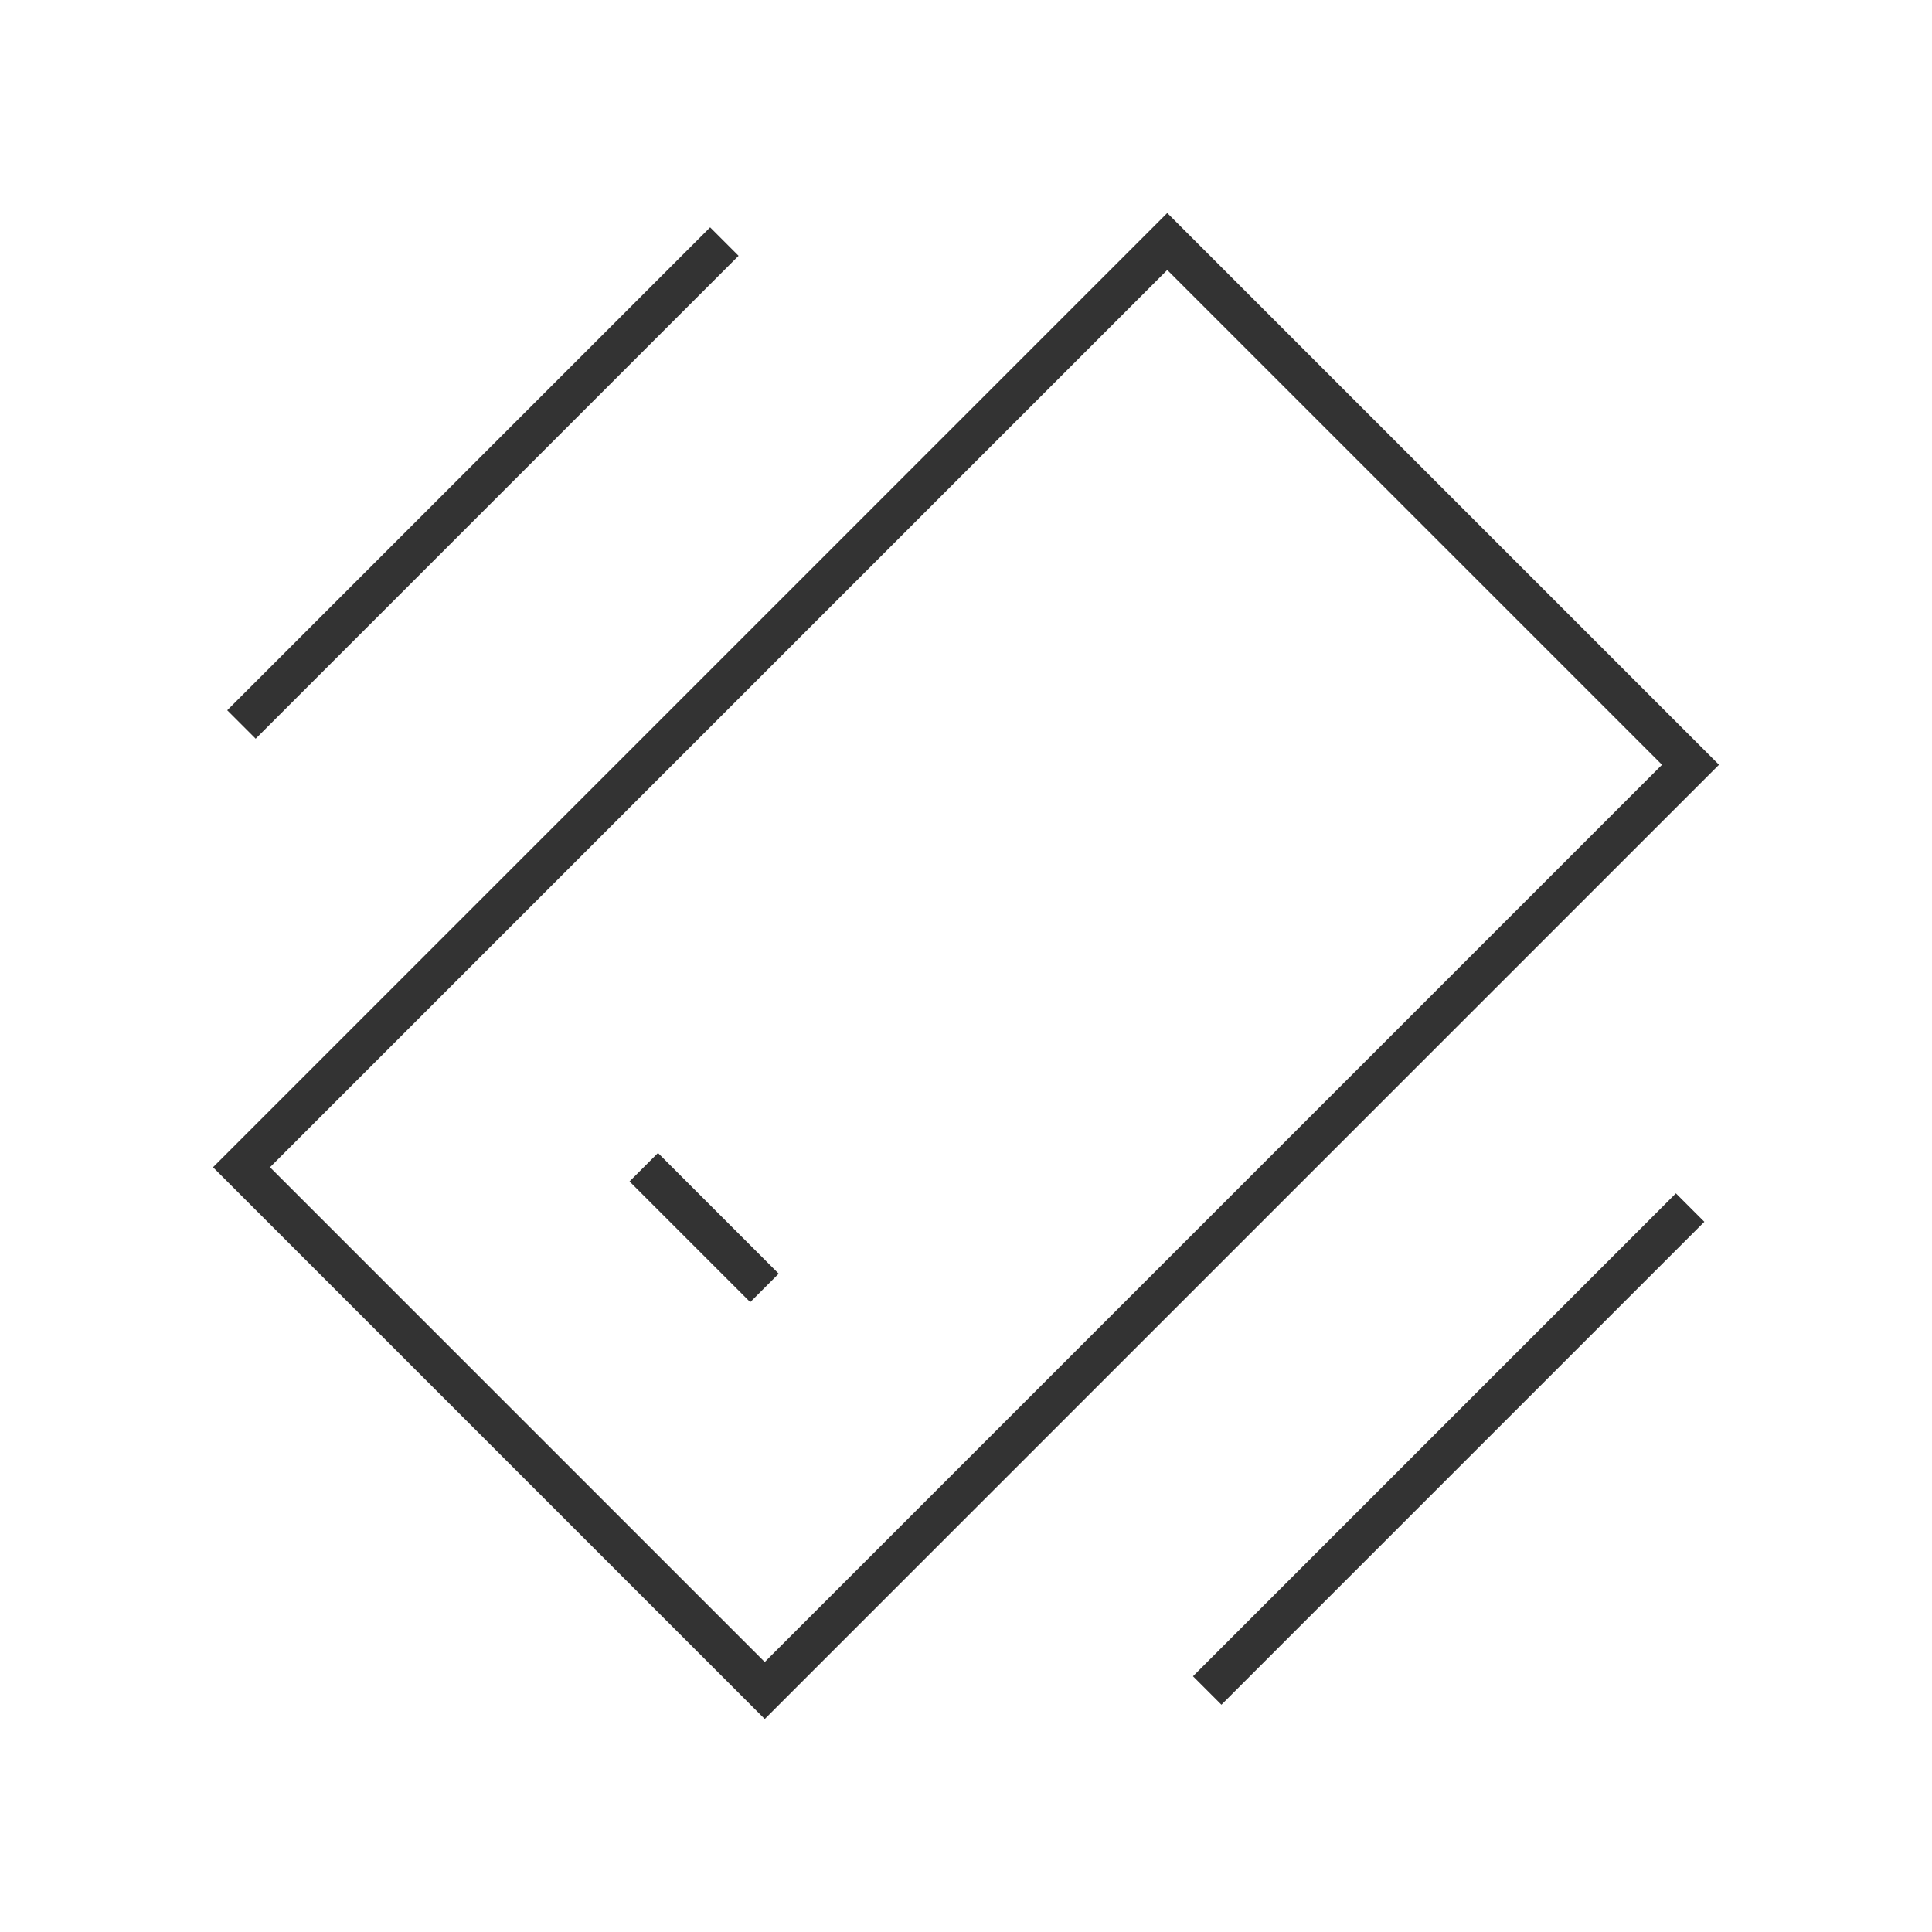 <?xml version="1.0" encoding="iso-8859-1"?>
<svg version="1.1" id="&#x56FE;&#x5C42;_1" xmlns="http://www.w3.org/2000/svg" xmlns:xlink="http://www.w3.org/1999/xlink" x="0px"
	 y="0px" viewBox="0 0 24 24" style="enable-background:new 0 0 24 24;" xml:space="preserve">
<path style="fill:#333333;" d="M9.5,21.354L2.646,14.5L14.5,2.646L21.354,9.5L9.5,21.354z M3.354,14.5L9.5,20.646L20.646,9.5
	L14.5,3.354L3.354,14.5z"/>
<rect x="8.5" y="14.189" transform="matrix(0.707 -0.707 0.707 0.707 -8.221 10.654)" style="fill:#333333;" width="0.5" height="2.121"/>
<rect x="13.757" y="17.75" transform="matrix(0.707 -0.707 0.707 0.707 -7.456 18)" style="fill:#333333;" width="8.485" height="0.5"/>
<rect x="1.757" y="5.75" transform="matrix(0.707 -0.707 0.707 0.707 -2.485 6)" style="fill:#333333;" width="8.485" height="0.5"/>
</svg>






